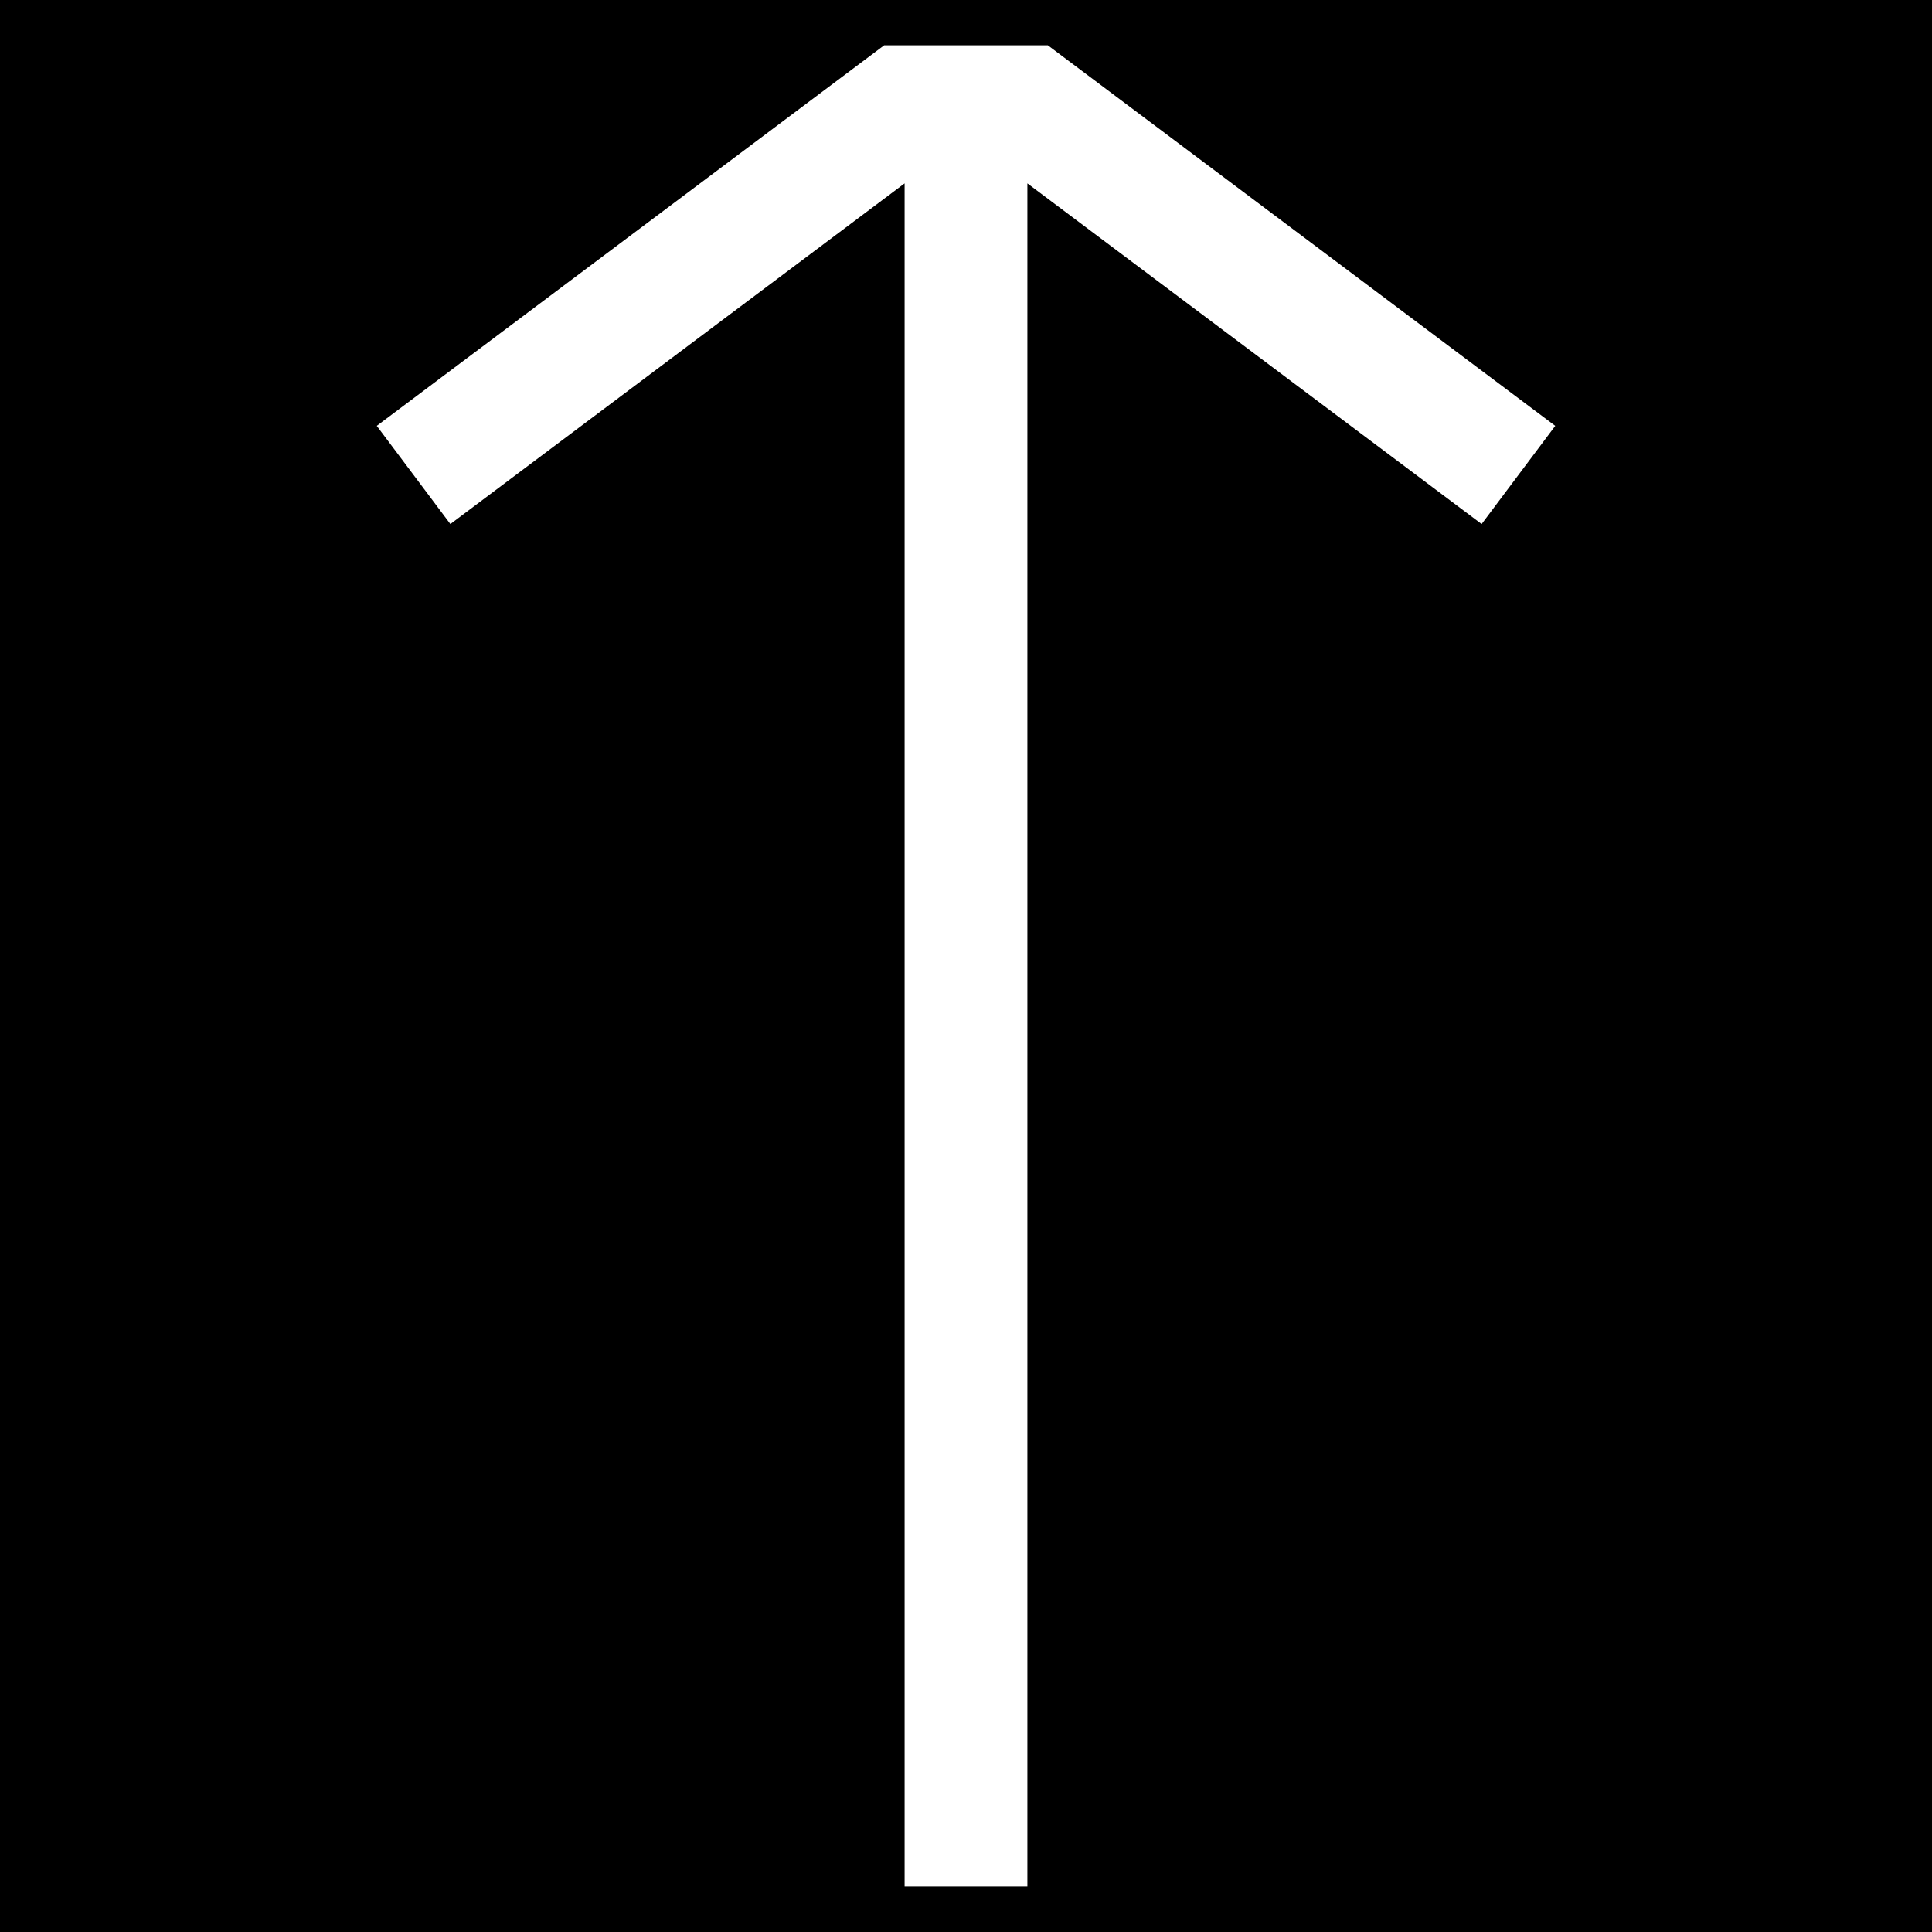 <svg xmlns="http://www.w3.org/2000/svg" viewBox="0 0 512 512"><path d="M0 0h512v512H0z"/><path fill="#fff" d="M 234.316,12 99.846,112.857 119.354,138.877 239.732,48.596 V 500 h 32.535 V 48.596 L 392.646,138.877 412.154,112.857 277.684,12 h -5.416 -32.535 z"/></svg>
